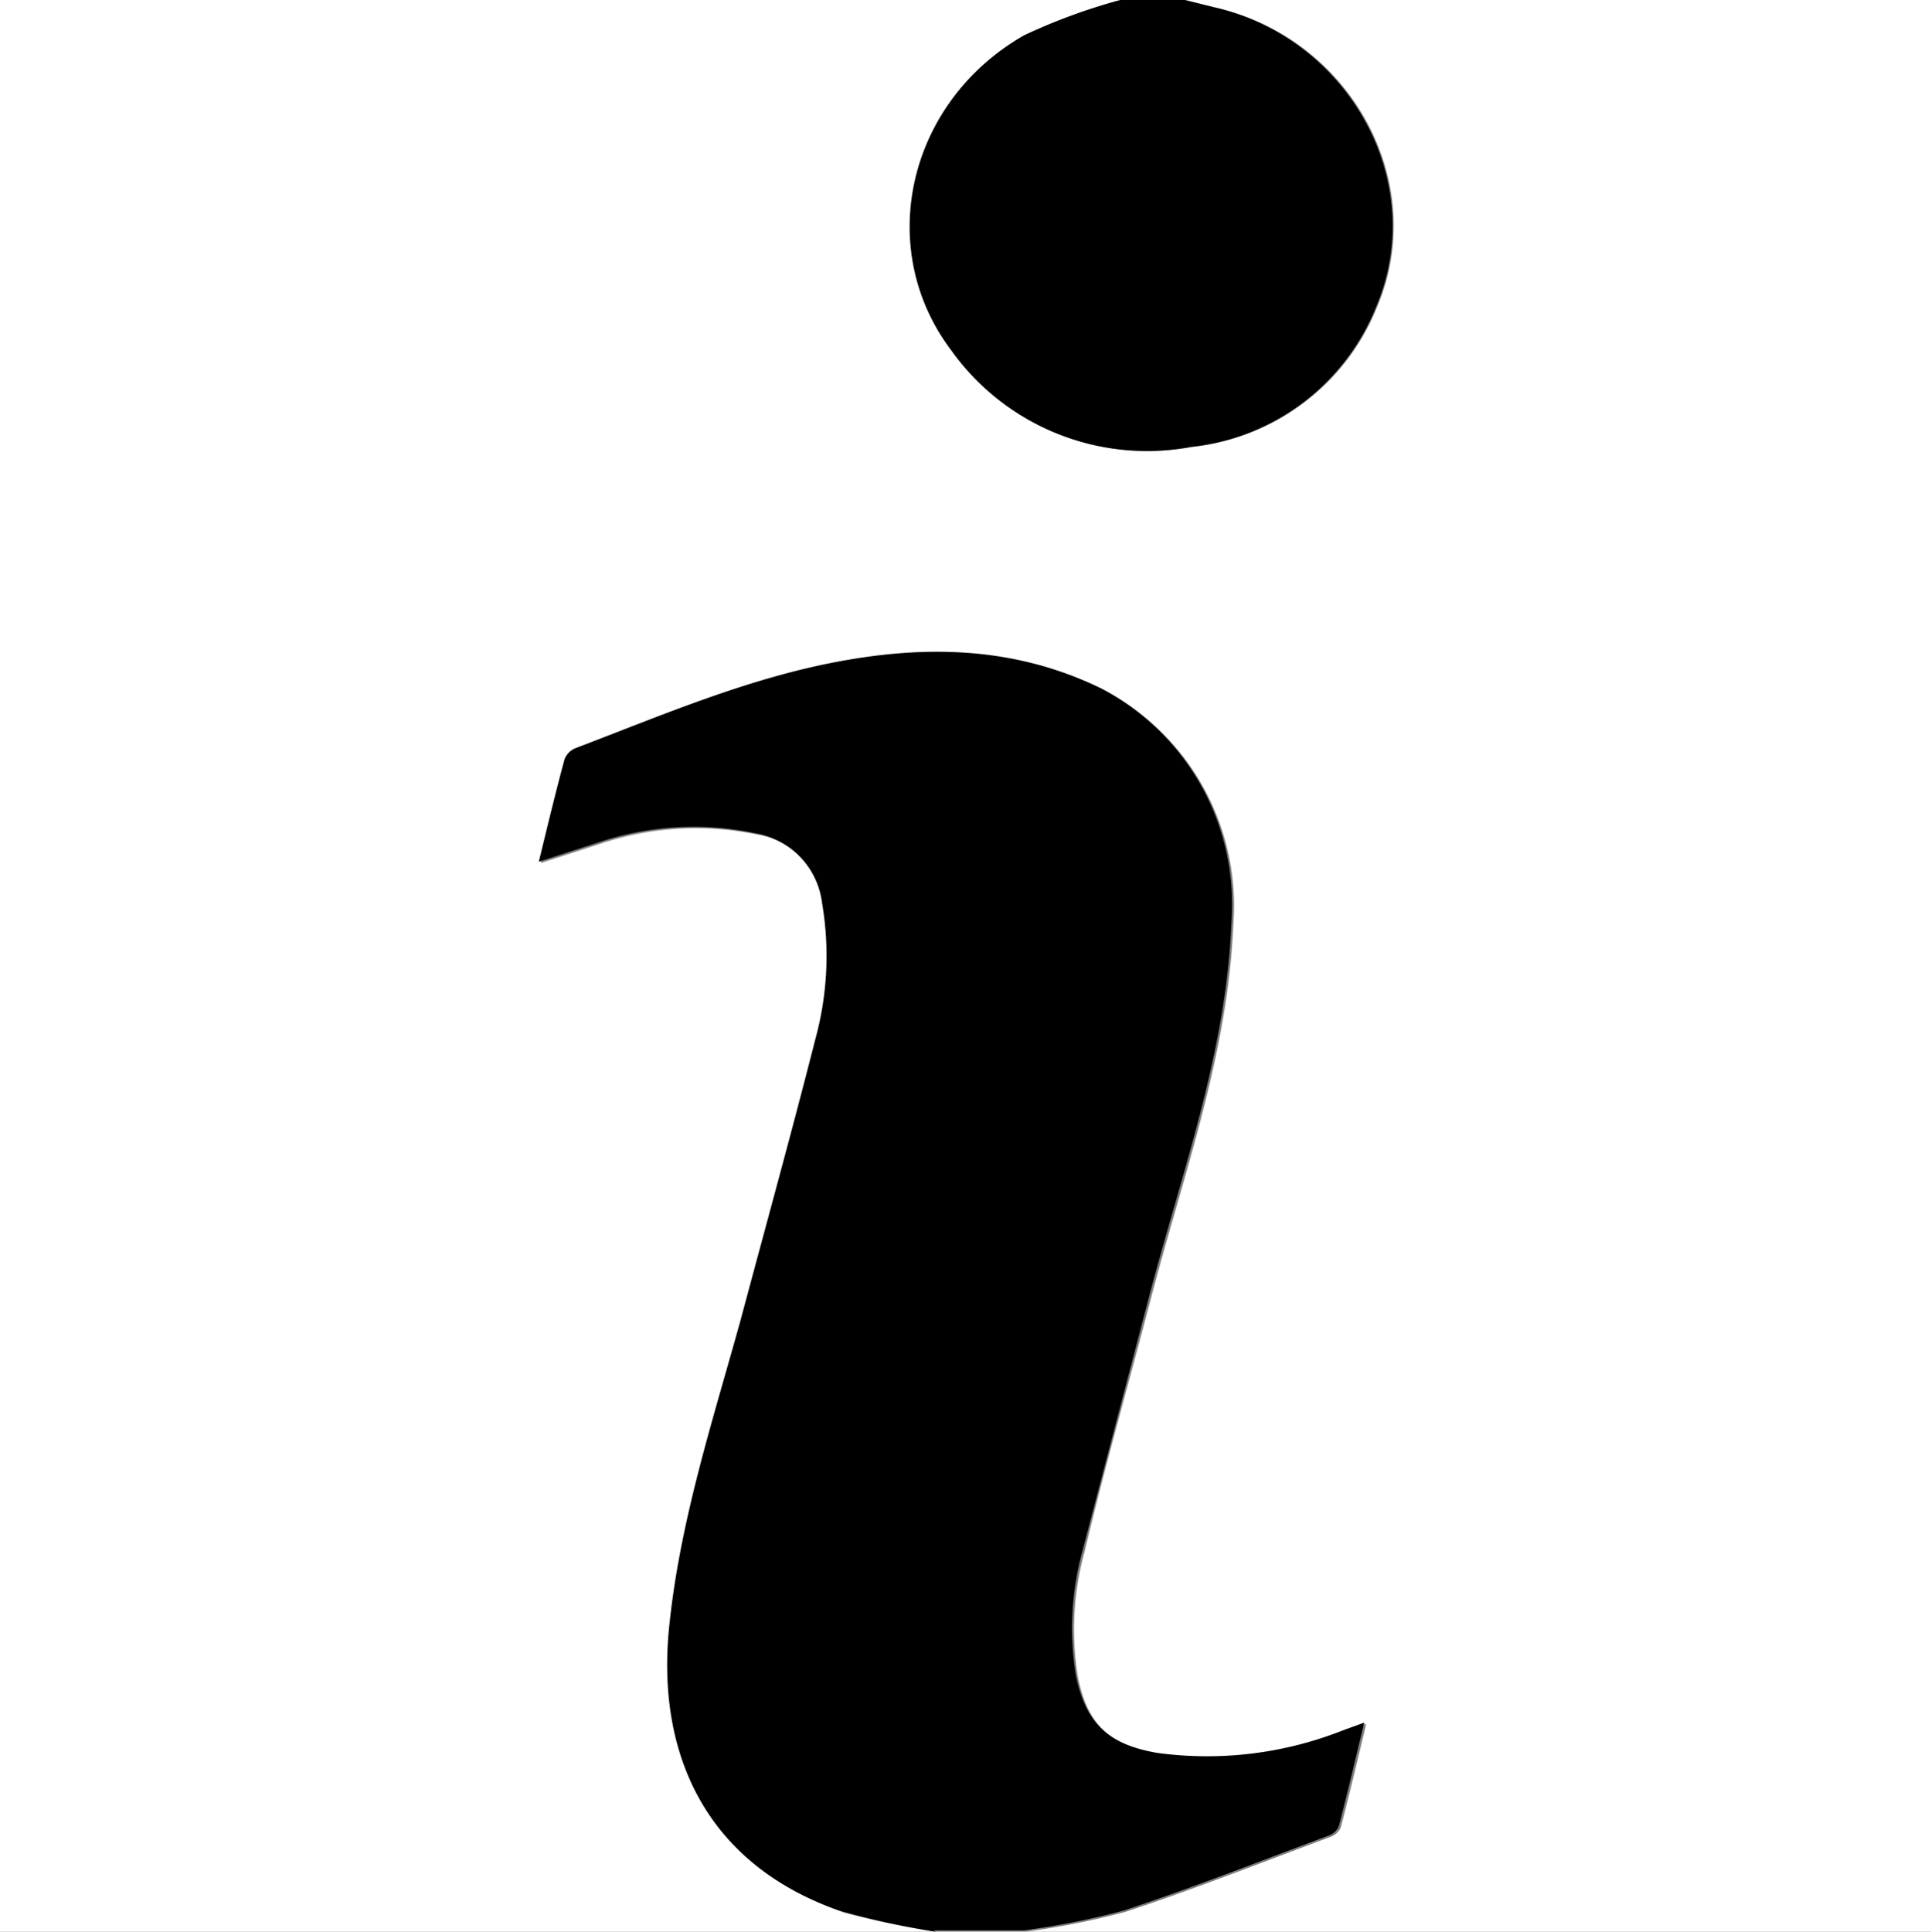<svg id="Capa_1" data-name="Capa 1" xmlns="http://www.w3.org/2000/svg" viewBox="0 0 89.24 89.26"><rect x="0" y="0" width="89.24" height="89.26" fill="#808080" stroke="none"/><defs><style>.cls-1{fill:#fff;}</style></defs><title>info</title><path class="cls-1" d="M296.41,465.32H253.18V376.06H305a27.13,27.13,0,0,0-4.44,1.63c-5.36,3.07-6.92,9.83-3.39,14.53a11.11,11.11,0,0,0,11.11,4.49,10.39,10.39,0,0,0,8.55-6.48c2.43-5.73-1.21-12.37-7.45-13.82l-1.41-.35h34.51v89.26H300.59a36.37,36.37,0,0,0,4.59-.91c3.19-1.05,6.32-2.29,9.47-3.46a0.83,0.83,0,0,0,.49-0.43c0.41-1.56.78-3.13,1.18-4.8l-0.94.34a17.08,17.08,0,0,1-8.63,1.06c-2.26-.39-3.32-1.35-3.76-3.6a13.48,13.48,0,0,1,.32-5.78c0.91-3.83,2-7.63,3-11.45,1.5-5.8,3.62-11.43,3.87-17.54a11.26,11.26,0,0,0-6-10.81c-3.89-1.91-8-2-12.17-1.25s-8.16,2.44-12.14,4a0.91,0.91,0,0,0-.51.51c-0.41,1.53-.77,3.06-1.19,4.74l2.69-.87a13.87,13.87,0,0,1,7.3-.45,3.73,3.73,0,0,1,3.1,3.22,14.56,14.56,0,0,1-.31,6.3c-1.1,4.36-2.29,8.69-3.46,13-1.26,4.73-2.83,9.38-3.31,14.3-0.61,6.27,2.2,11,8,13A38.58,38.58,0,0,0,296.41,465.32Z" transform="translate(-253.18 -376.06)"/><path d="M296.41,465.32a38.58,38.58,0,0,1-4.32-.94c-5.79-1.94-8.59-6.69-8-13,0.48-4.93,2-9.57,3.31-14.3,1.16-4.34,2.36-8.67,3.46-13a14.56,14.56,0,0,0,.31-6.3,3.73,3.73,0,0,0-3.1-3.22,13.87,13.87,0,0,0-7.3.45l-2.69.87c0.41-1.68.78-3.22,1.19-4.74a0.91,0.91,0,0,1,.51-0.51c4-1.52,7.91-3.21,12.14-4s8.28-.65,12.17,1.25a11.26,11.26,0,0,1,6,10.81c-0.24,6.11-2.37,11.74-3.87,17.54-1,3.82-2,7.62-3,11.45a13.48,13.48,0,0,0-.32,5.78c0.45,2.25,1.51,3.21,3.76,3.6a17.08,17.08,0,0,0,8.63-1.06l0.94-.34c-0.41,1.67-.77,3.24-1.18,4.8a0.83,0.83,0,0,1-.49.43c-3.15,1.17-6.28,2.41-9.47,3.46a36.37,36.37,0,0,1-4.59.91h-4.18Z" transform="translate(-253.18 -376.06)"/><path d="M307.92,376.06l1.41,0.35c6.23,1.45,9.88,8.1,7.45,13.82a10.39,10.39,0,0,1-8.55,6.48,11.11,11.11,0,0,1-11.11-4.49c-3.53-4.7-2-11.45,3.39-14.53a27.13,27.13,0,0,1,4.44-1.63h3Z" transform="translate(-253.18 -376.06)"/></svg>